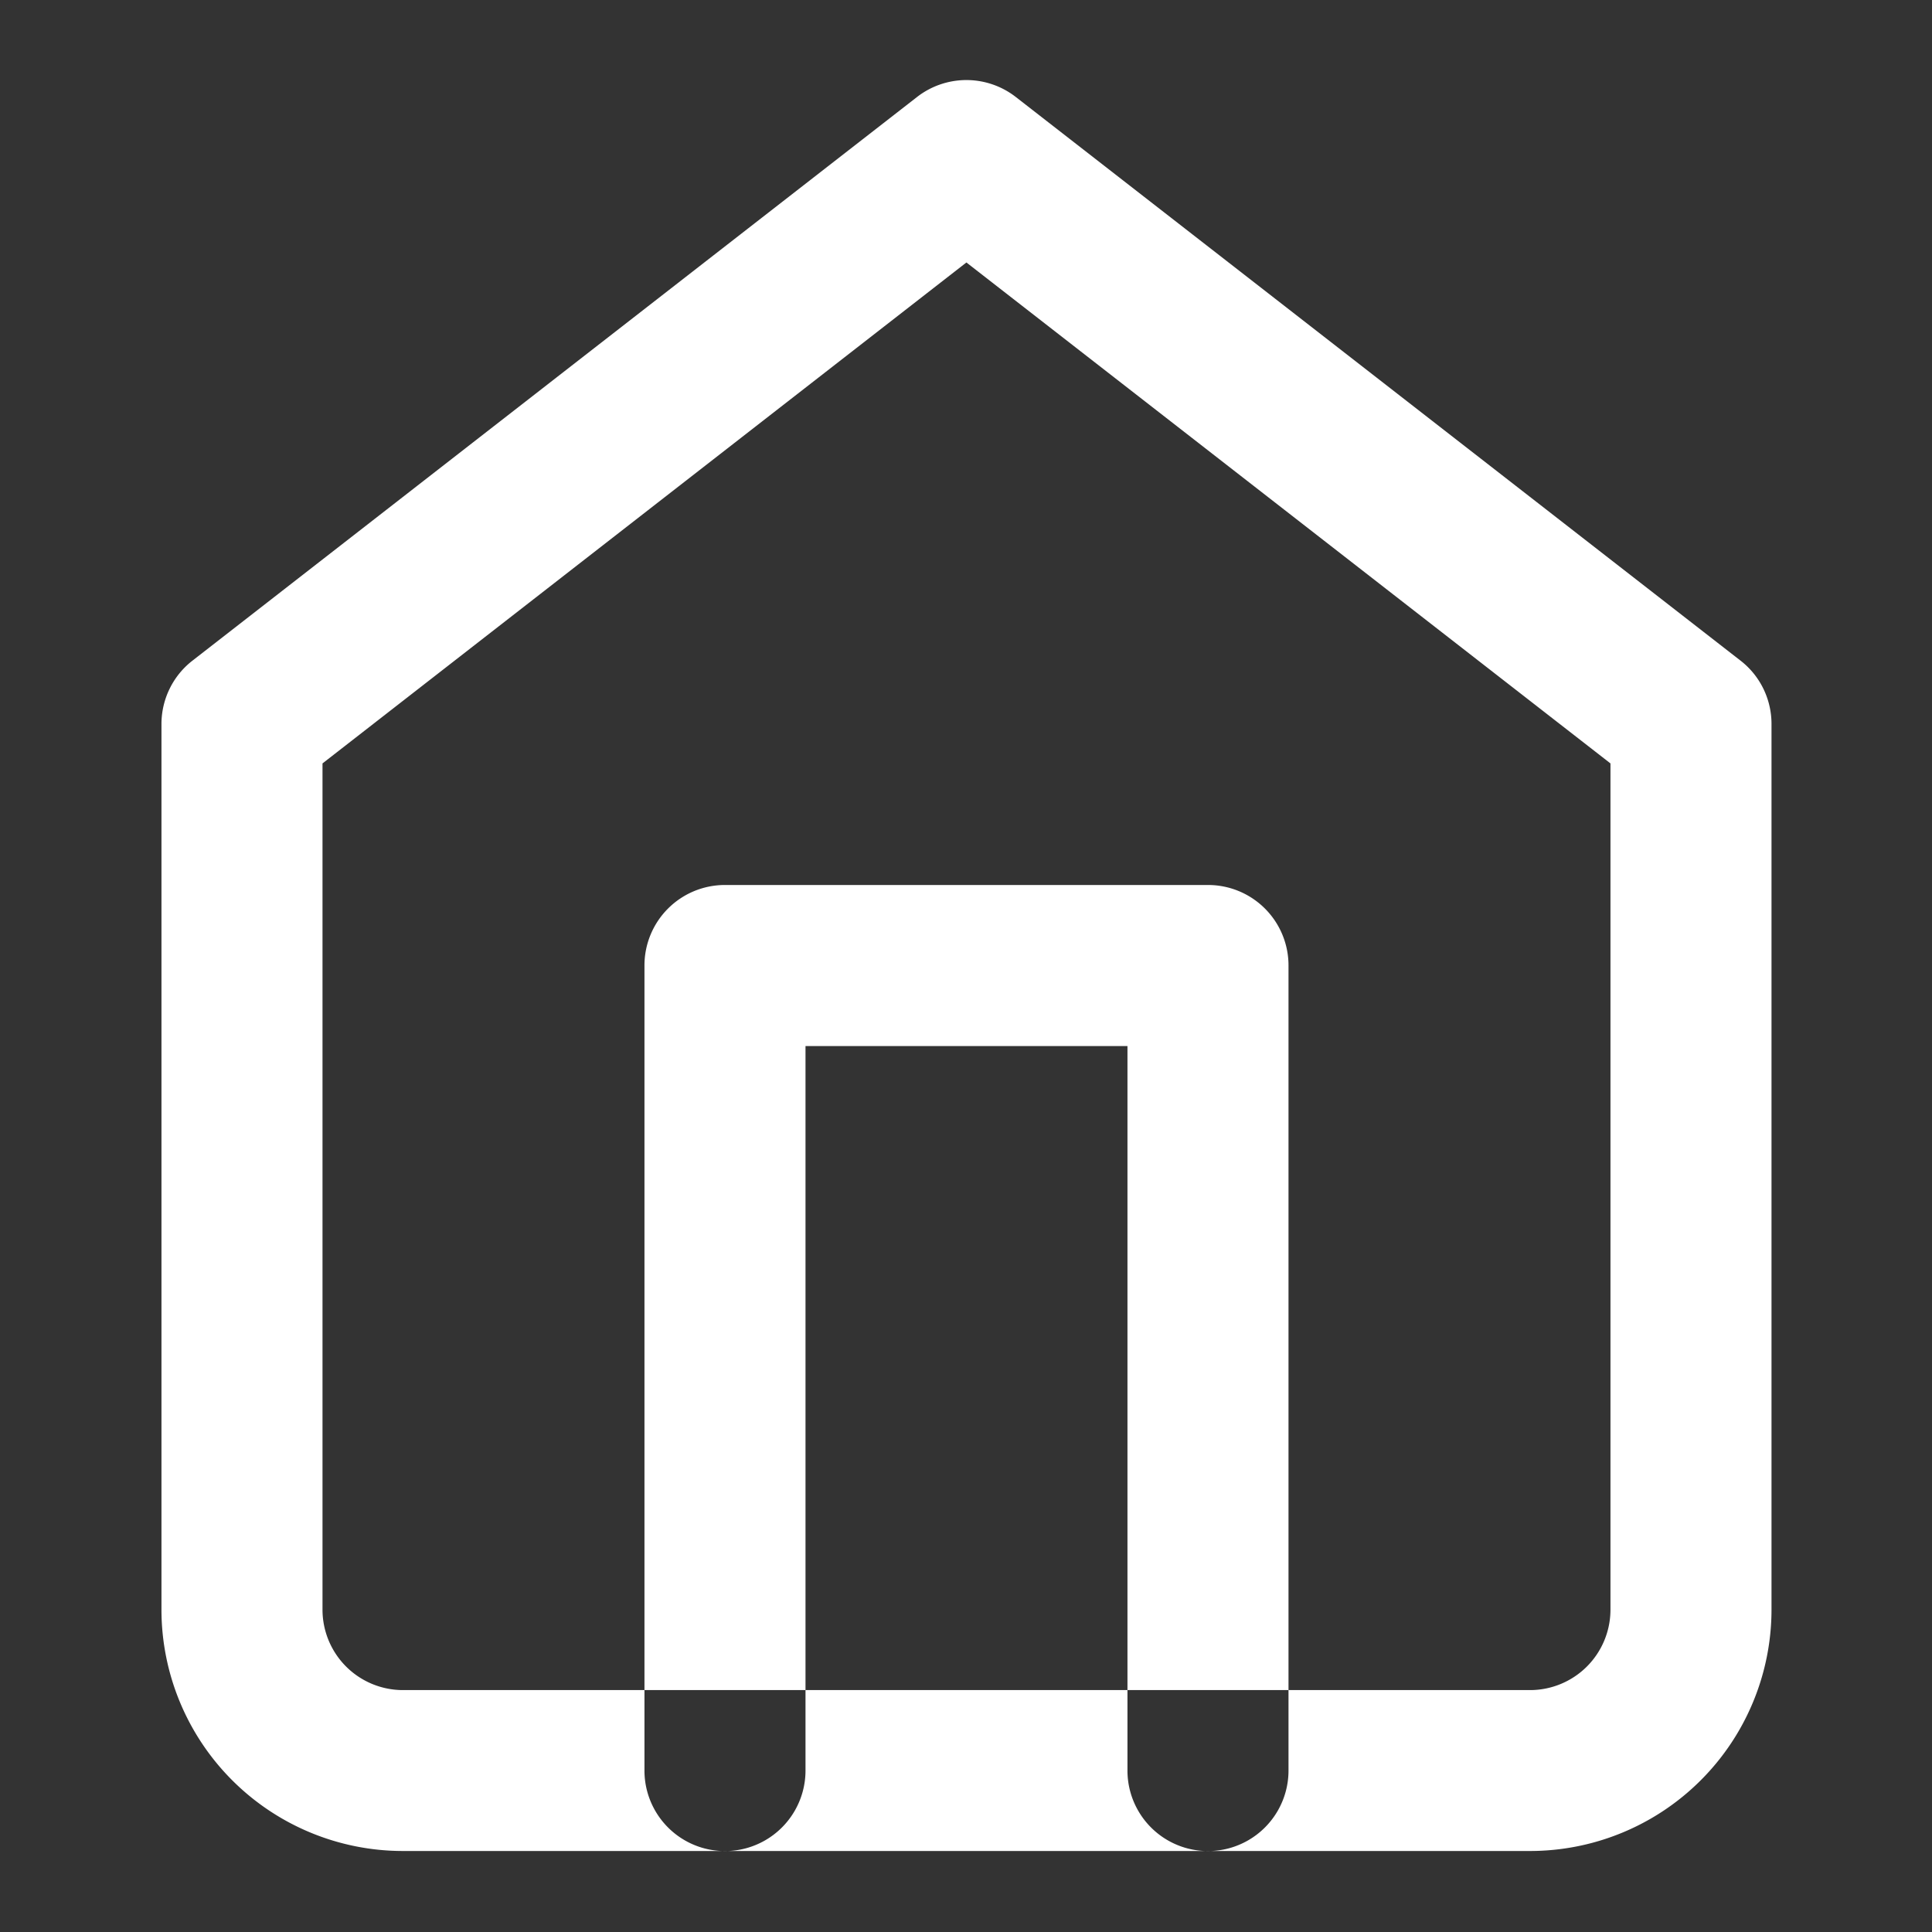 <svg xmlns="http://www.w3.org/2000/svg" width="14" height="14" viewBox="0 0 14 14"><rect x="0" y="0" width="14" height="14" fill="#333333" stroke="none"/><g><g><g/><g><path fill="#fff" d="M6.645.703a.583.583 0 0 1 .716 0l5.25 4.083c.143.11.226.28.226.46v6.417a1.75 1.75 0 0 1-1.75 1.75H2.92a1.75 1.75 0 0 1-1.75-1.75V5.247c0-.18.083-.35.225-.46zM2.337 5.532v6.131a.583.583 0 0 0 .583.584h1.75v.583a.583.583 0 1 0 1.167 0v-.583H8.17v.583a.583.583 0 1 0 1.167 0v-.583h1.75a.583.583 0 0 0 .583-.584V5.532l-4.667-3.63zm3.5 2.048H8.17v4.667h1.167v-5.25a.583.583 0 0 0-.584-.584h-3.5a.583.583 0 0 0-.583.584v5.25h1.167z"/></g></g></g></svg>